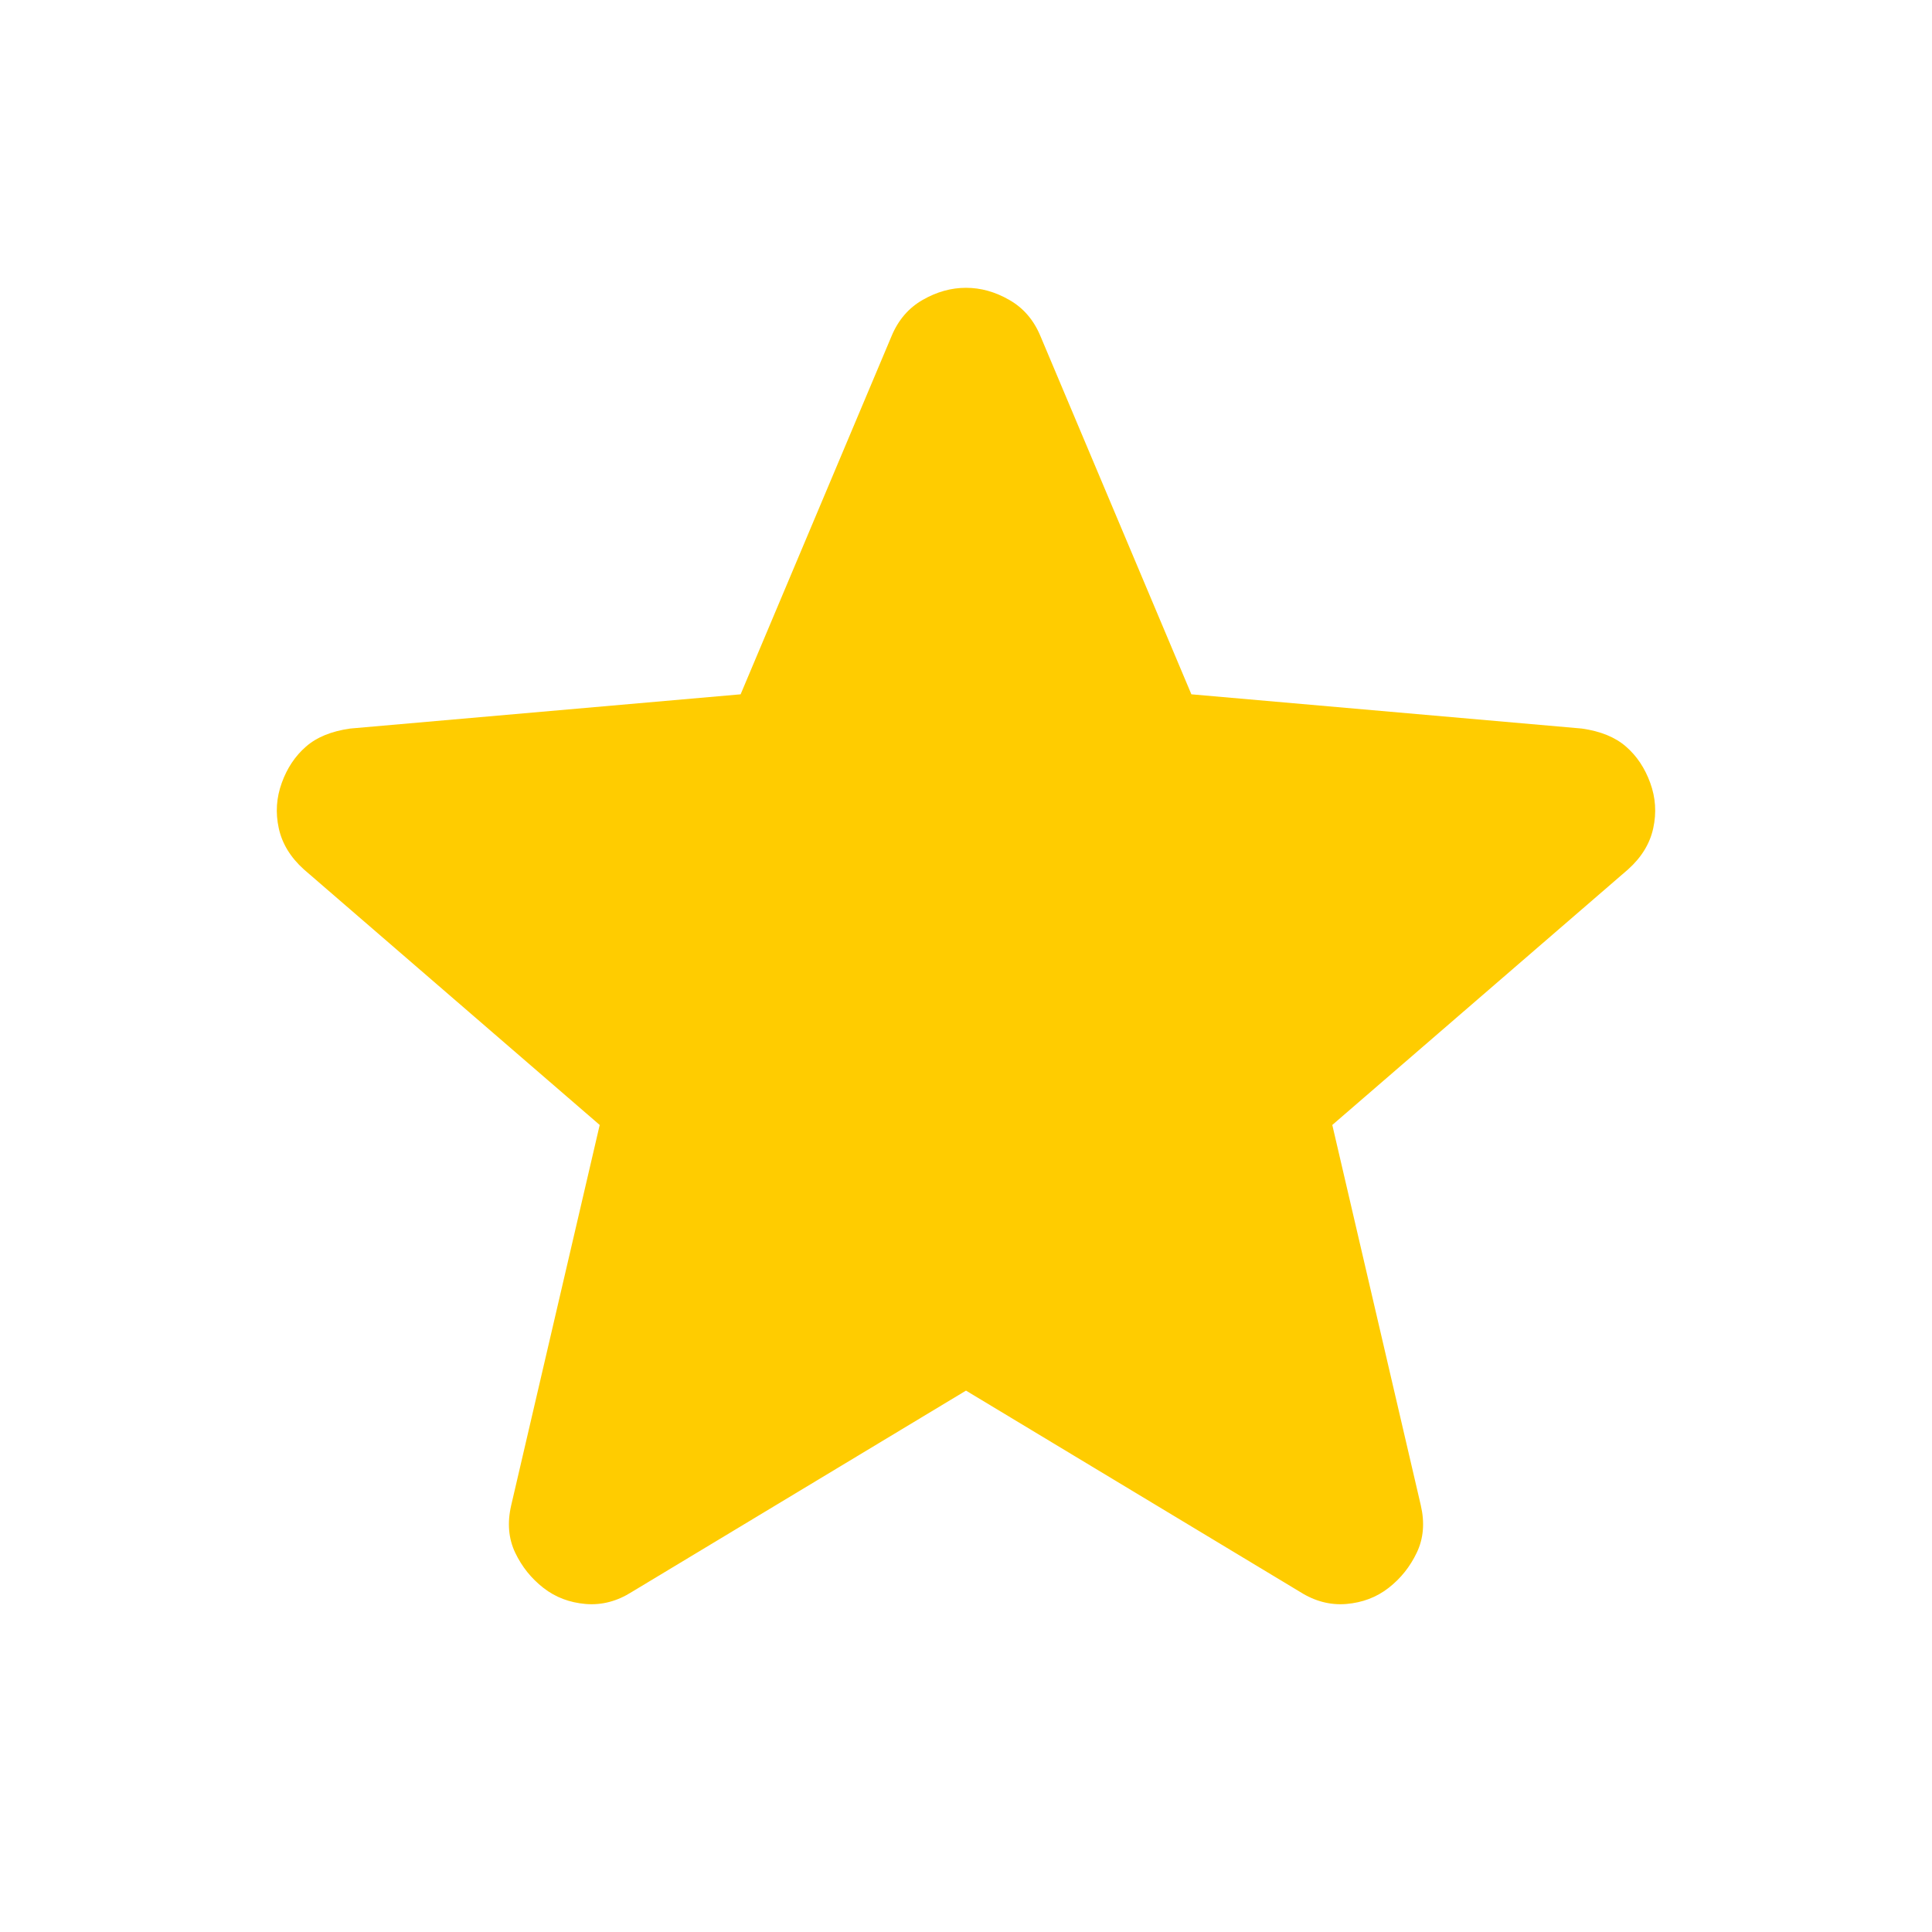 <svg width="32" height="32" viewBox="0 0 32 32" fill="none" xmlns="http://www.w3.org/2000/svg">
<path d="M16 23.033L10.466 26.367C10.222 26.522 9.967 26.589 9.7 26.567C9.433 26.544 9.2 26.456 9 26.3C8.8 26.144 8.644 25.95 8.533 25.717C8.422 25.483 8.4 25.222 8.467 24.933L9.933 18.633L5.033 14.4C4.811 14.2 4.672 13.972 4.617 13.717C4.561 13.461 4.578 13.211 4.667 12.967C4.755 12.722 4.889 12.522 5.067 12.367C5.244 12.211 5.489 12.111 5.8 12.067L12.267 11.5L14.767 5.567C14.878 5.3 15.05 5.1 15.283 4.967C15.517 4.833 15.755 4.767 16 4.767C16.244 4.767 16.483 4.833 16.716 4.967C16.95 5.1 17.122 5.3 17.233 5.567L19.733 11.5L26.2 12.067C26.511 12.111 26.755 12.211 26.933 12.367C27.111 12.522 27.244 12.722 27.333 12.967C27.422 13.211 27.439 13.461 27.383 13.717C27.328 13.972 27.189 14.2 26.966 14.4L22.067 18.633L23.533 24.933C23.6 25.222 23.578 25.483 23.466 25.717C23.355 25.95 23.2 26.144 23 26.3C22.8 26.456 22.567 26.544 22.3 26.567C22.033 26.589 21.778 26.522 21.533 26.367L16 23.033Z" fill="#FFCC00"/>
</svg>
